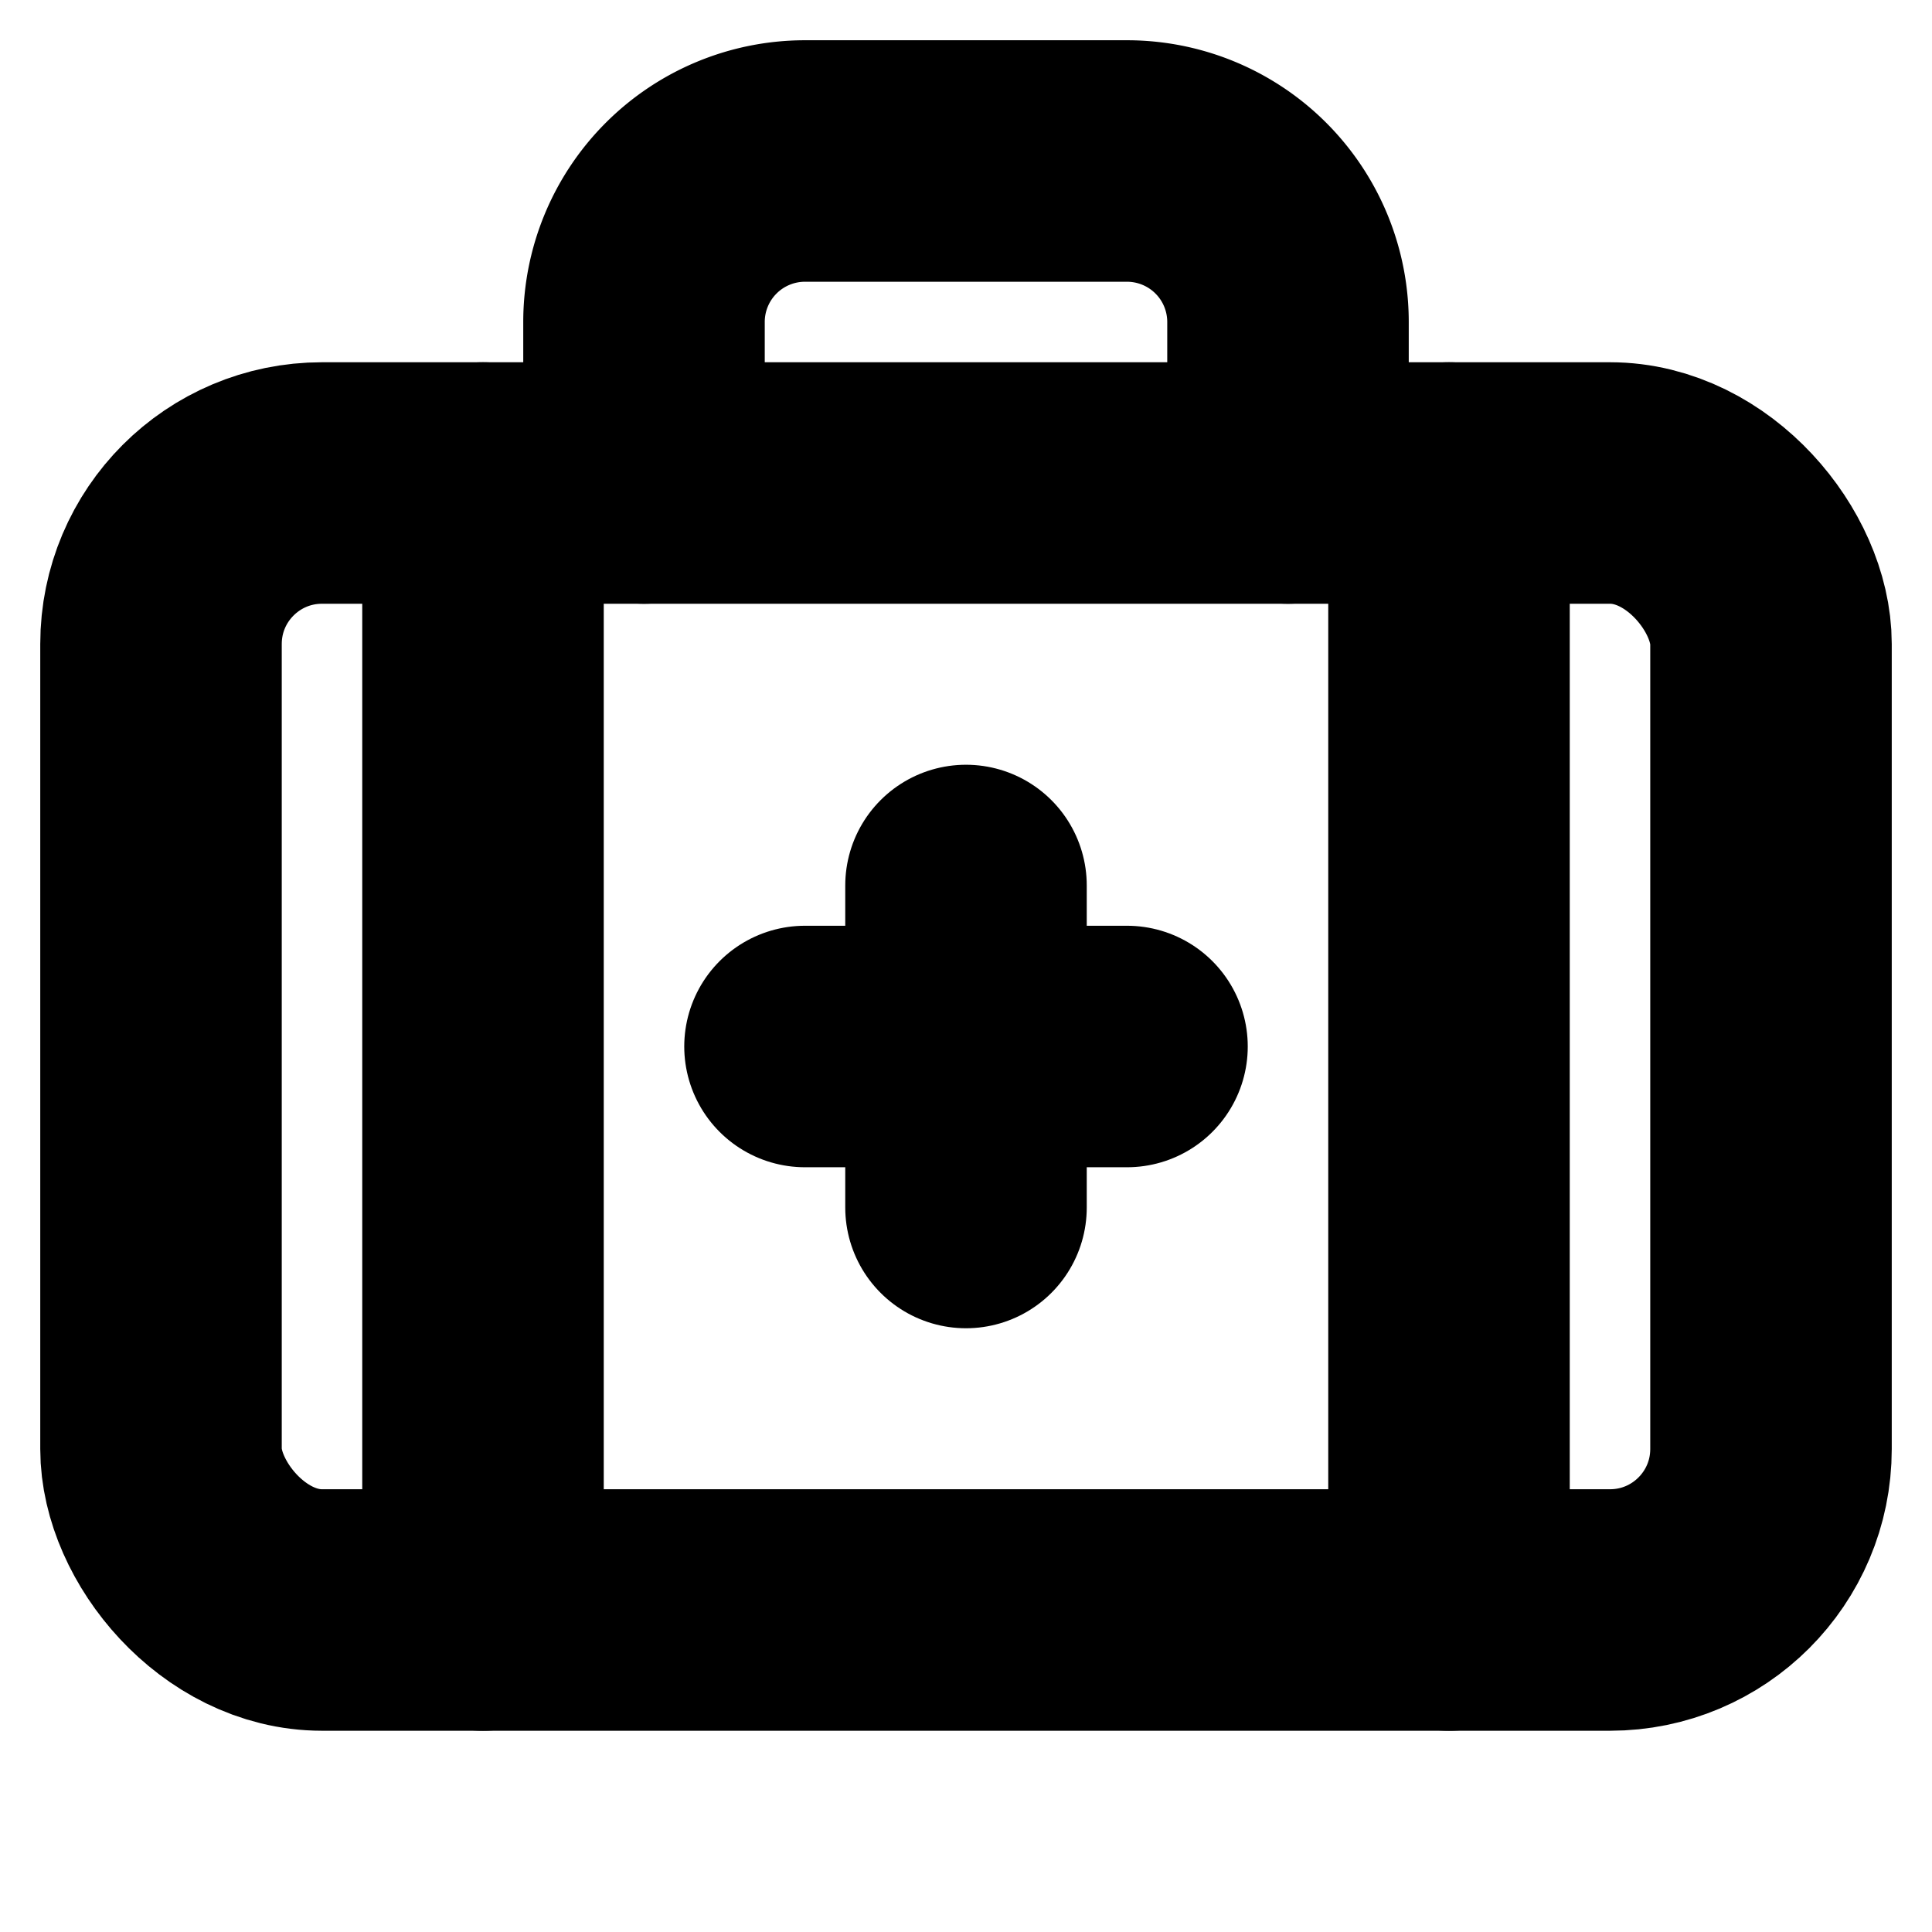 <!-- @license lucide-static v0.394.0 - ISC -->
<svg
    xmlns="http://www.w3.org/2000/svg"
    class="lucide lucide-briefcase-medical"
    width="24"
    height="24"
    viewBox="0 0 24 24"
    fill="none"
    stroke="currentColor"
    stroke-width="3"
    stroke-linecap="round"
    stroke-linejoin="round"
>
    <path d="M12 11v4" />
    <path d="M14 13h-4" />
    <path d="M16 6V4a2 2 0 0 0-2-2h-4a2 2 0 0 0-2 2v2" />
    <path d="M18 6v14" />
    <path d="M6 6v14" />
    <rect x="2" y="6" width="20" height="14" rx="2" />
</svg>
